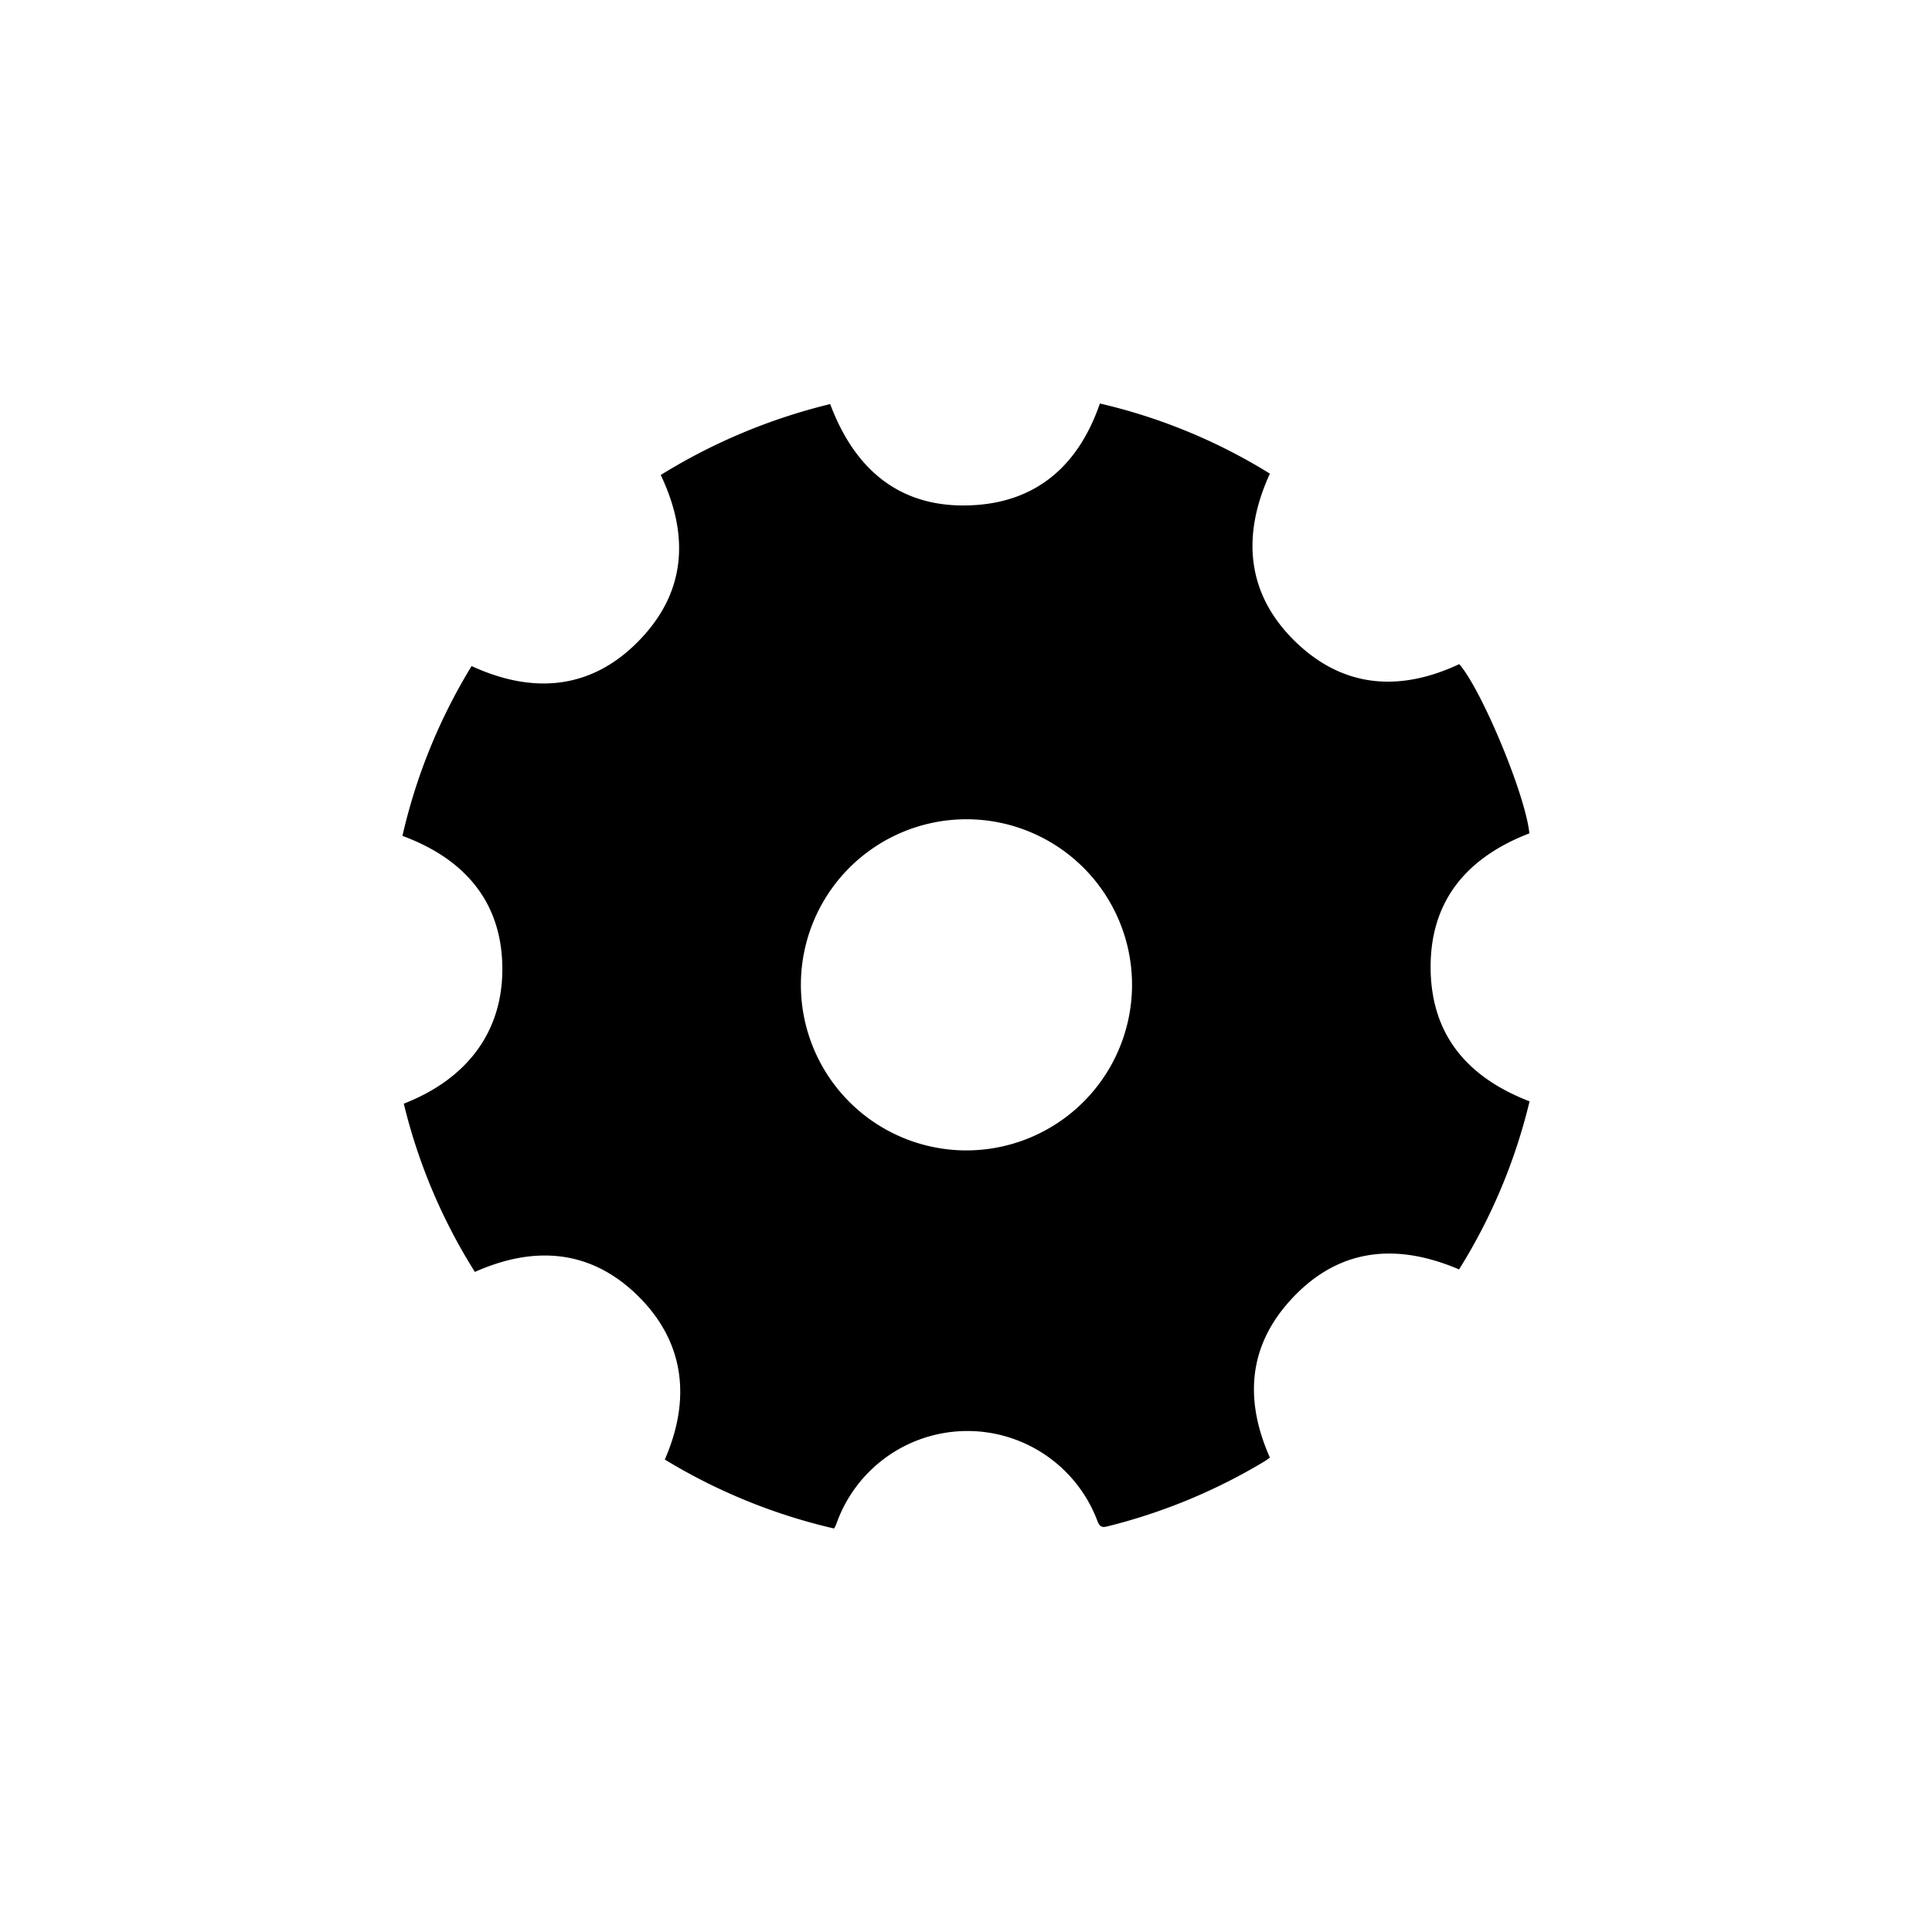 <svg xmlns="http://www.w3.org/2000/svg" viewBox="0 0 100 100"><path d="M74.05 50.235c-.07-3.58 1.86-5.85 5.11-7.1-.2-2-2.48-7.45-3.63-8.76-3.11 1.46-6.06 1.23-8.54-1.22-2.48-2.45-2.72-5.46-1.26-8.64a29.24 29.24 0 0 0-8.8-3.63c-1.06 3.08-3.12 5-6.35 5.25-3.82.29-6.29-1.69-7.61-5.22a30.11 30.11 0 0 0-8.77 3.67c1.5 3.16 1.3 6.1-1.15 8.6s-5.45 2.76-8.64 1.29a29.33 29.33 0 0 0-3.58 8.79c3.17 1.17 5.11 3.36 5.17 6.74.06 3.38-1.82 5.84-5.1 7.12a29.21 29.21 0 0 0 3.68 8.71c3.09-1.38 6-1.15 8.42 1.22s2.79 5.33 1.41 8.49a29.72 29.72 0 0 0 8.76 3.57 1.46 1.46 0 0 0 .11-.21 7.19 7.19 0 0 1 13.53-.16c.13.33.28.32.55.25a29.64 29.64 0 0 0 8-3.3 4 4 0 0 0 .37-.25c-1.27-2.86-1.15-5.57.88-7.94 2.44-2.84 5.5-3.26 8.91-1.8a29.23 29.23 0 0 0 3.65-8.7c-3.17-1.22-5.05-3.38-5.12-6.77zM50 59.545a8.57 8.57 0 1 1 8.59-8.31 8.58 8.58 0 0 1-8.59 8.31z"/></svg>